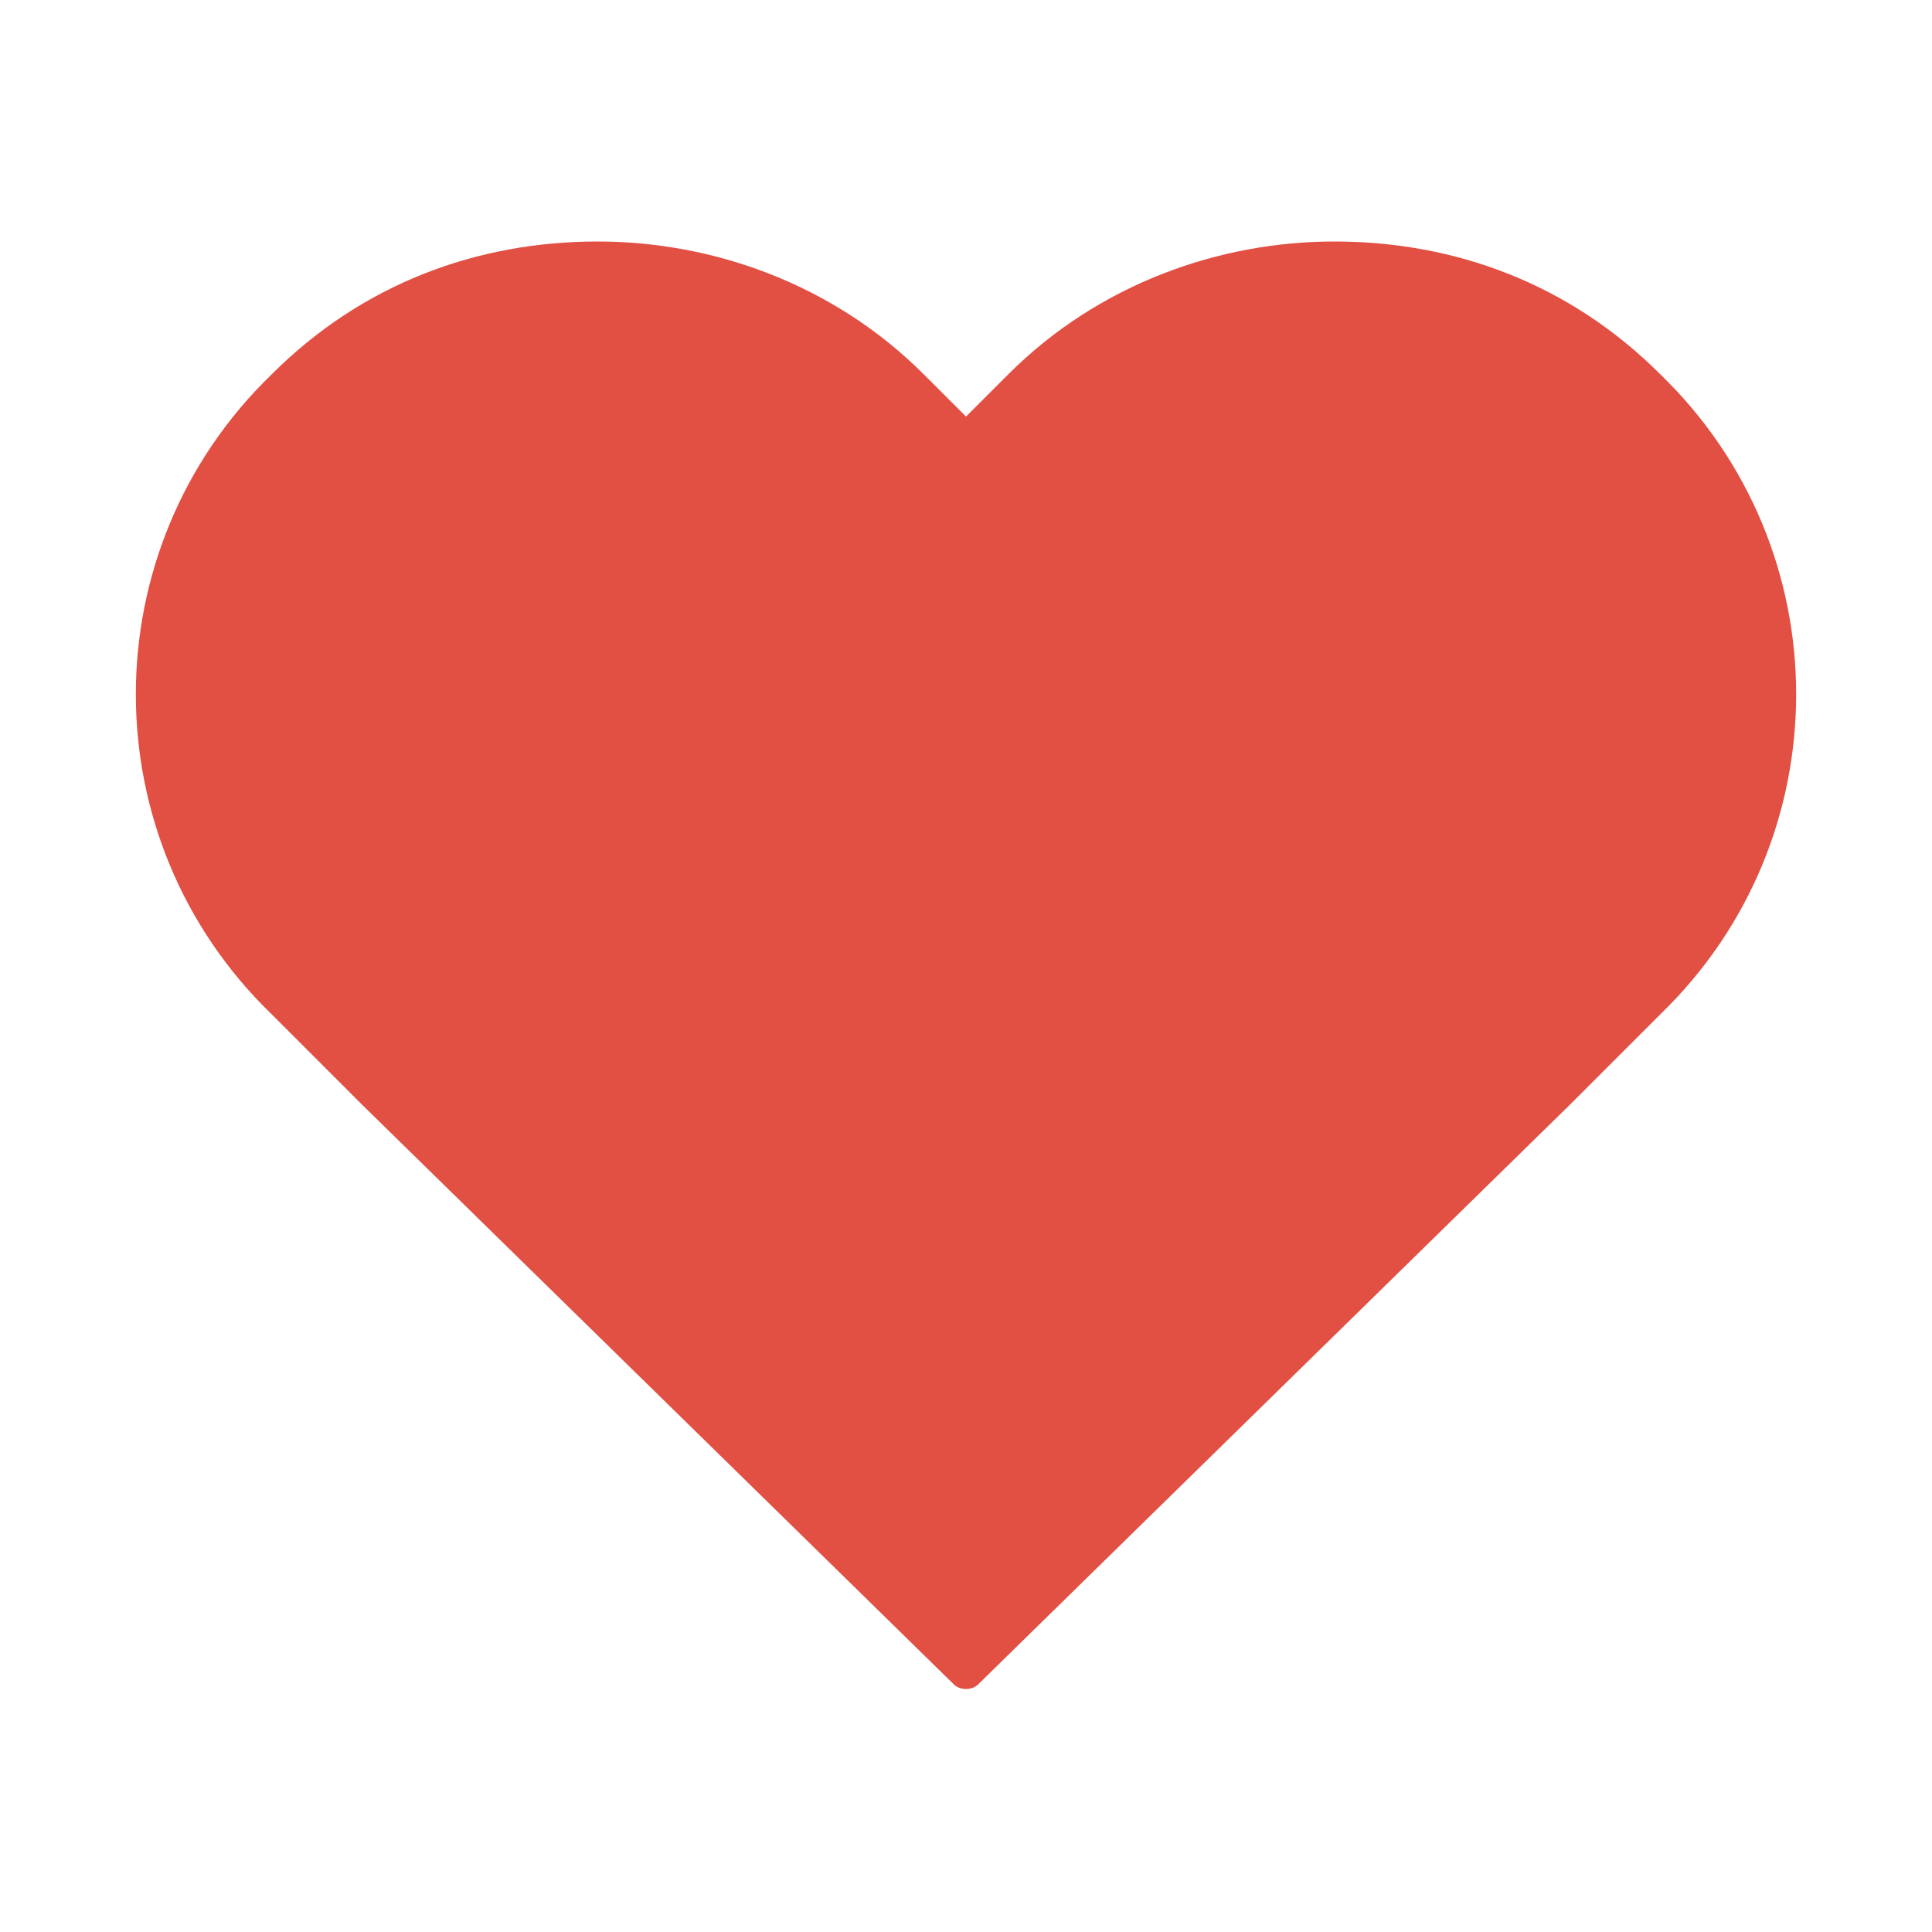 <?xml version="1.0" encoding="utf-8"?>
<!-- Generator: Adobe Illustrator 24.1.0, SVG Export Plug-In . SVG Version: 6.00 Build 0)  -->
<svg version="1.1" id="favorite-filled" xmlns="http://www.w3.org/2000/svg" xmlns:xlink="http://www.w3.org/1999/xlink" x="0px"
	 y="0px" viewBox="0 0 32 32" style="enable-background:new 0 0 32 32;" xml:space="preserve">
	<g>
		<path d="M27.5,16.8L26,18.3l-9.8,9.6c-0.1,0.1-0.3,0.1-0.4,0L6,18.3l-1.5-1.5c-3-2.9-3-7.7,0-10.6C6,4.7,7.9,4,9.9,4
			c1.9,0,3.9,0.7,5.4,2.2L16,6.9l0.7-0.7C18.2,4.7,20.2,4,22.1,4c2,0,3.9,0.7,5.4,2.2C30.5,9.1,30.5,13.9,27.5,16.8z" fill="#e24f43"/>
	</g>
</svg>
